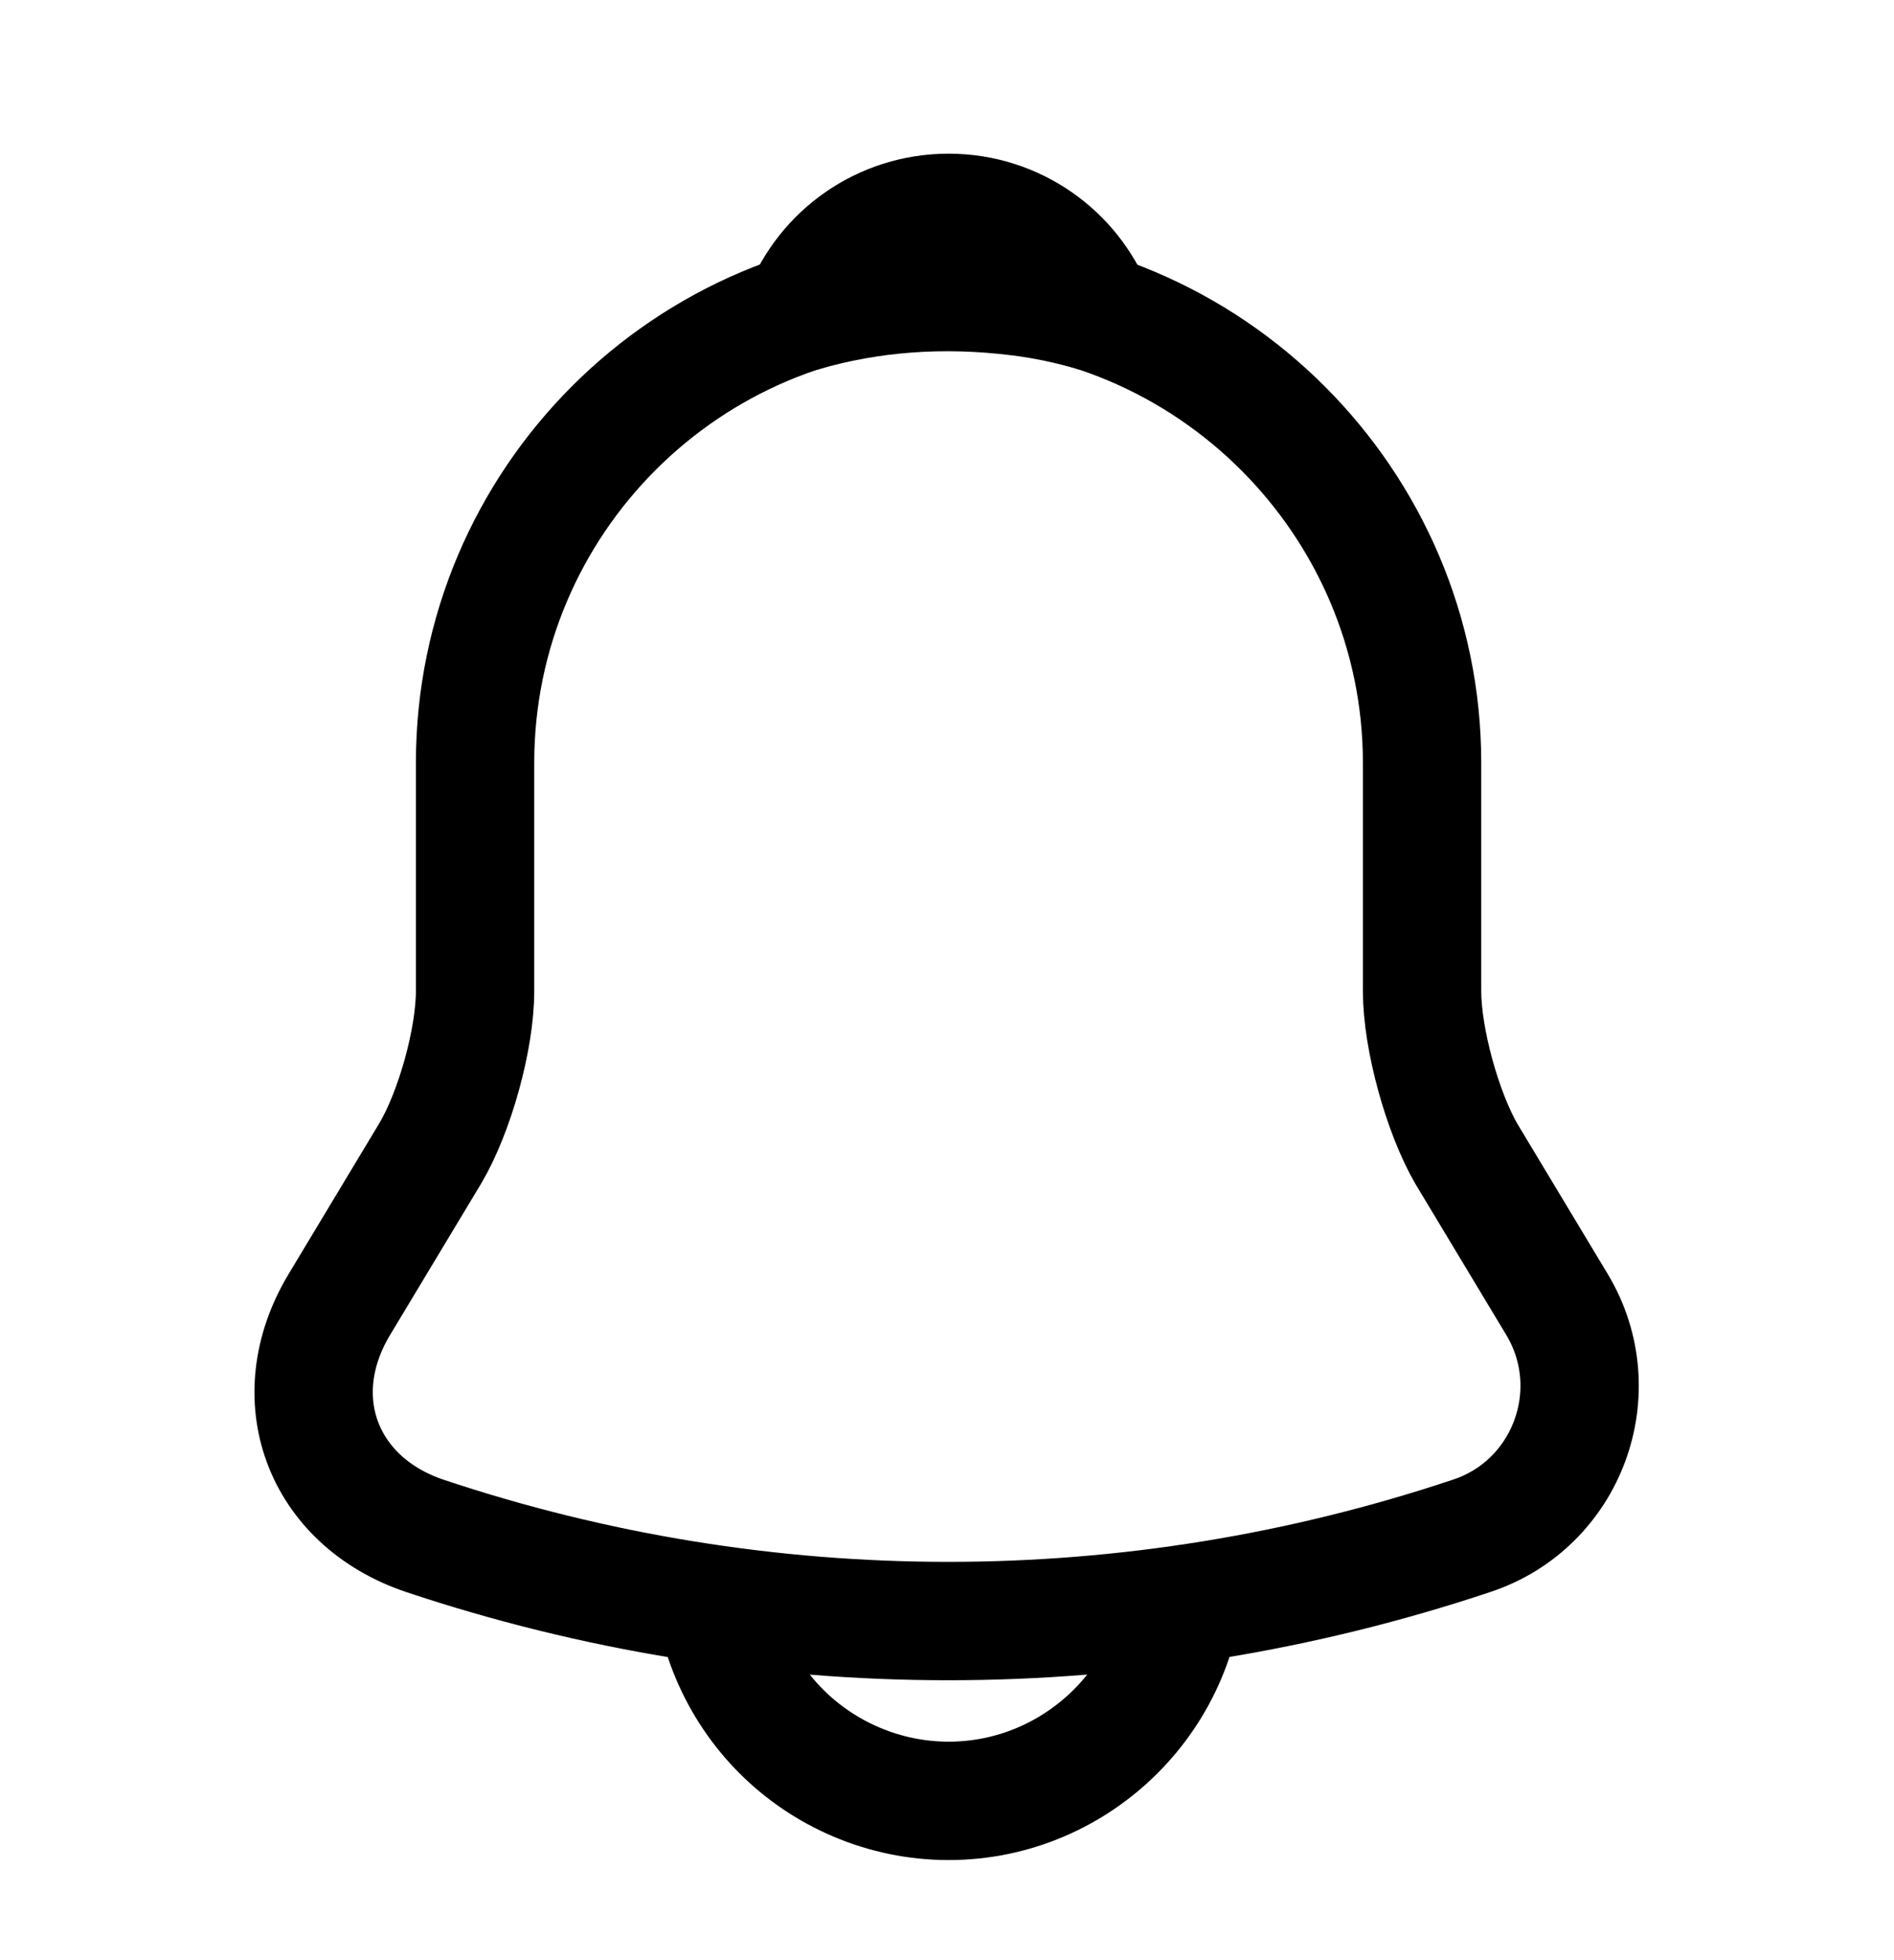 <svg width="29" height="30" viewBox="0 0 29 30" fill="none" xmlns="http://www.w3.org/2000/svg">
<path d="M14.524 4.426C10.525 4.426 7.274 7.676 7.274 11.676V15.168C7.274 15.905 6.96 17.029 6.585 17.657L5.196 19.965C4.338 21.391 4.93 22.974 6.501 23.505C11.709 25.245 17.328 25.245 22.535 23.505C23.997 23.022 24.638 21.294 23.84 19.965L22.451 17.657C22.088 17.029 21.774 15.905 21.774 15.168V11.676C21.774 7.688 18.512 4.426 14.524 4.426Z" stroke="black" stroke-width="1.812" stroke-miterlimit="10" stroke-linecap="round"/>
<path d="M16.759 4.78C16.385 4.672 15.998 4.587 15.599 4.539C14.439 4.394 13.328 4.478 12.289 4.78C12.639 3.886 13.509 3.258 14.524 3.258C15.539 3.258 16.409 3.886 16.759 4.78Z" stroke="black" stroke-width="1.812" stroke-miterlimit="10" stroke-linecap="round" stroke-linejoin="round"/>
<path d="M18.149 23.938C18.149 25.931 16.518 27.562 14.524 27.562C13.533 27.562 12.615 27.152 11.963 26.499C11.31 25.847 10.899 24.928 10.899 23.938" stroke="black" stroke-width="1.812" stroke-miterlimit="10"/>
</svg>
